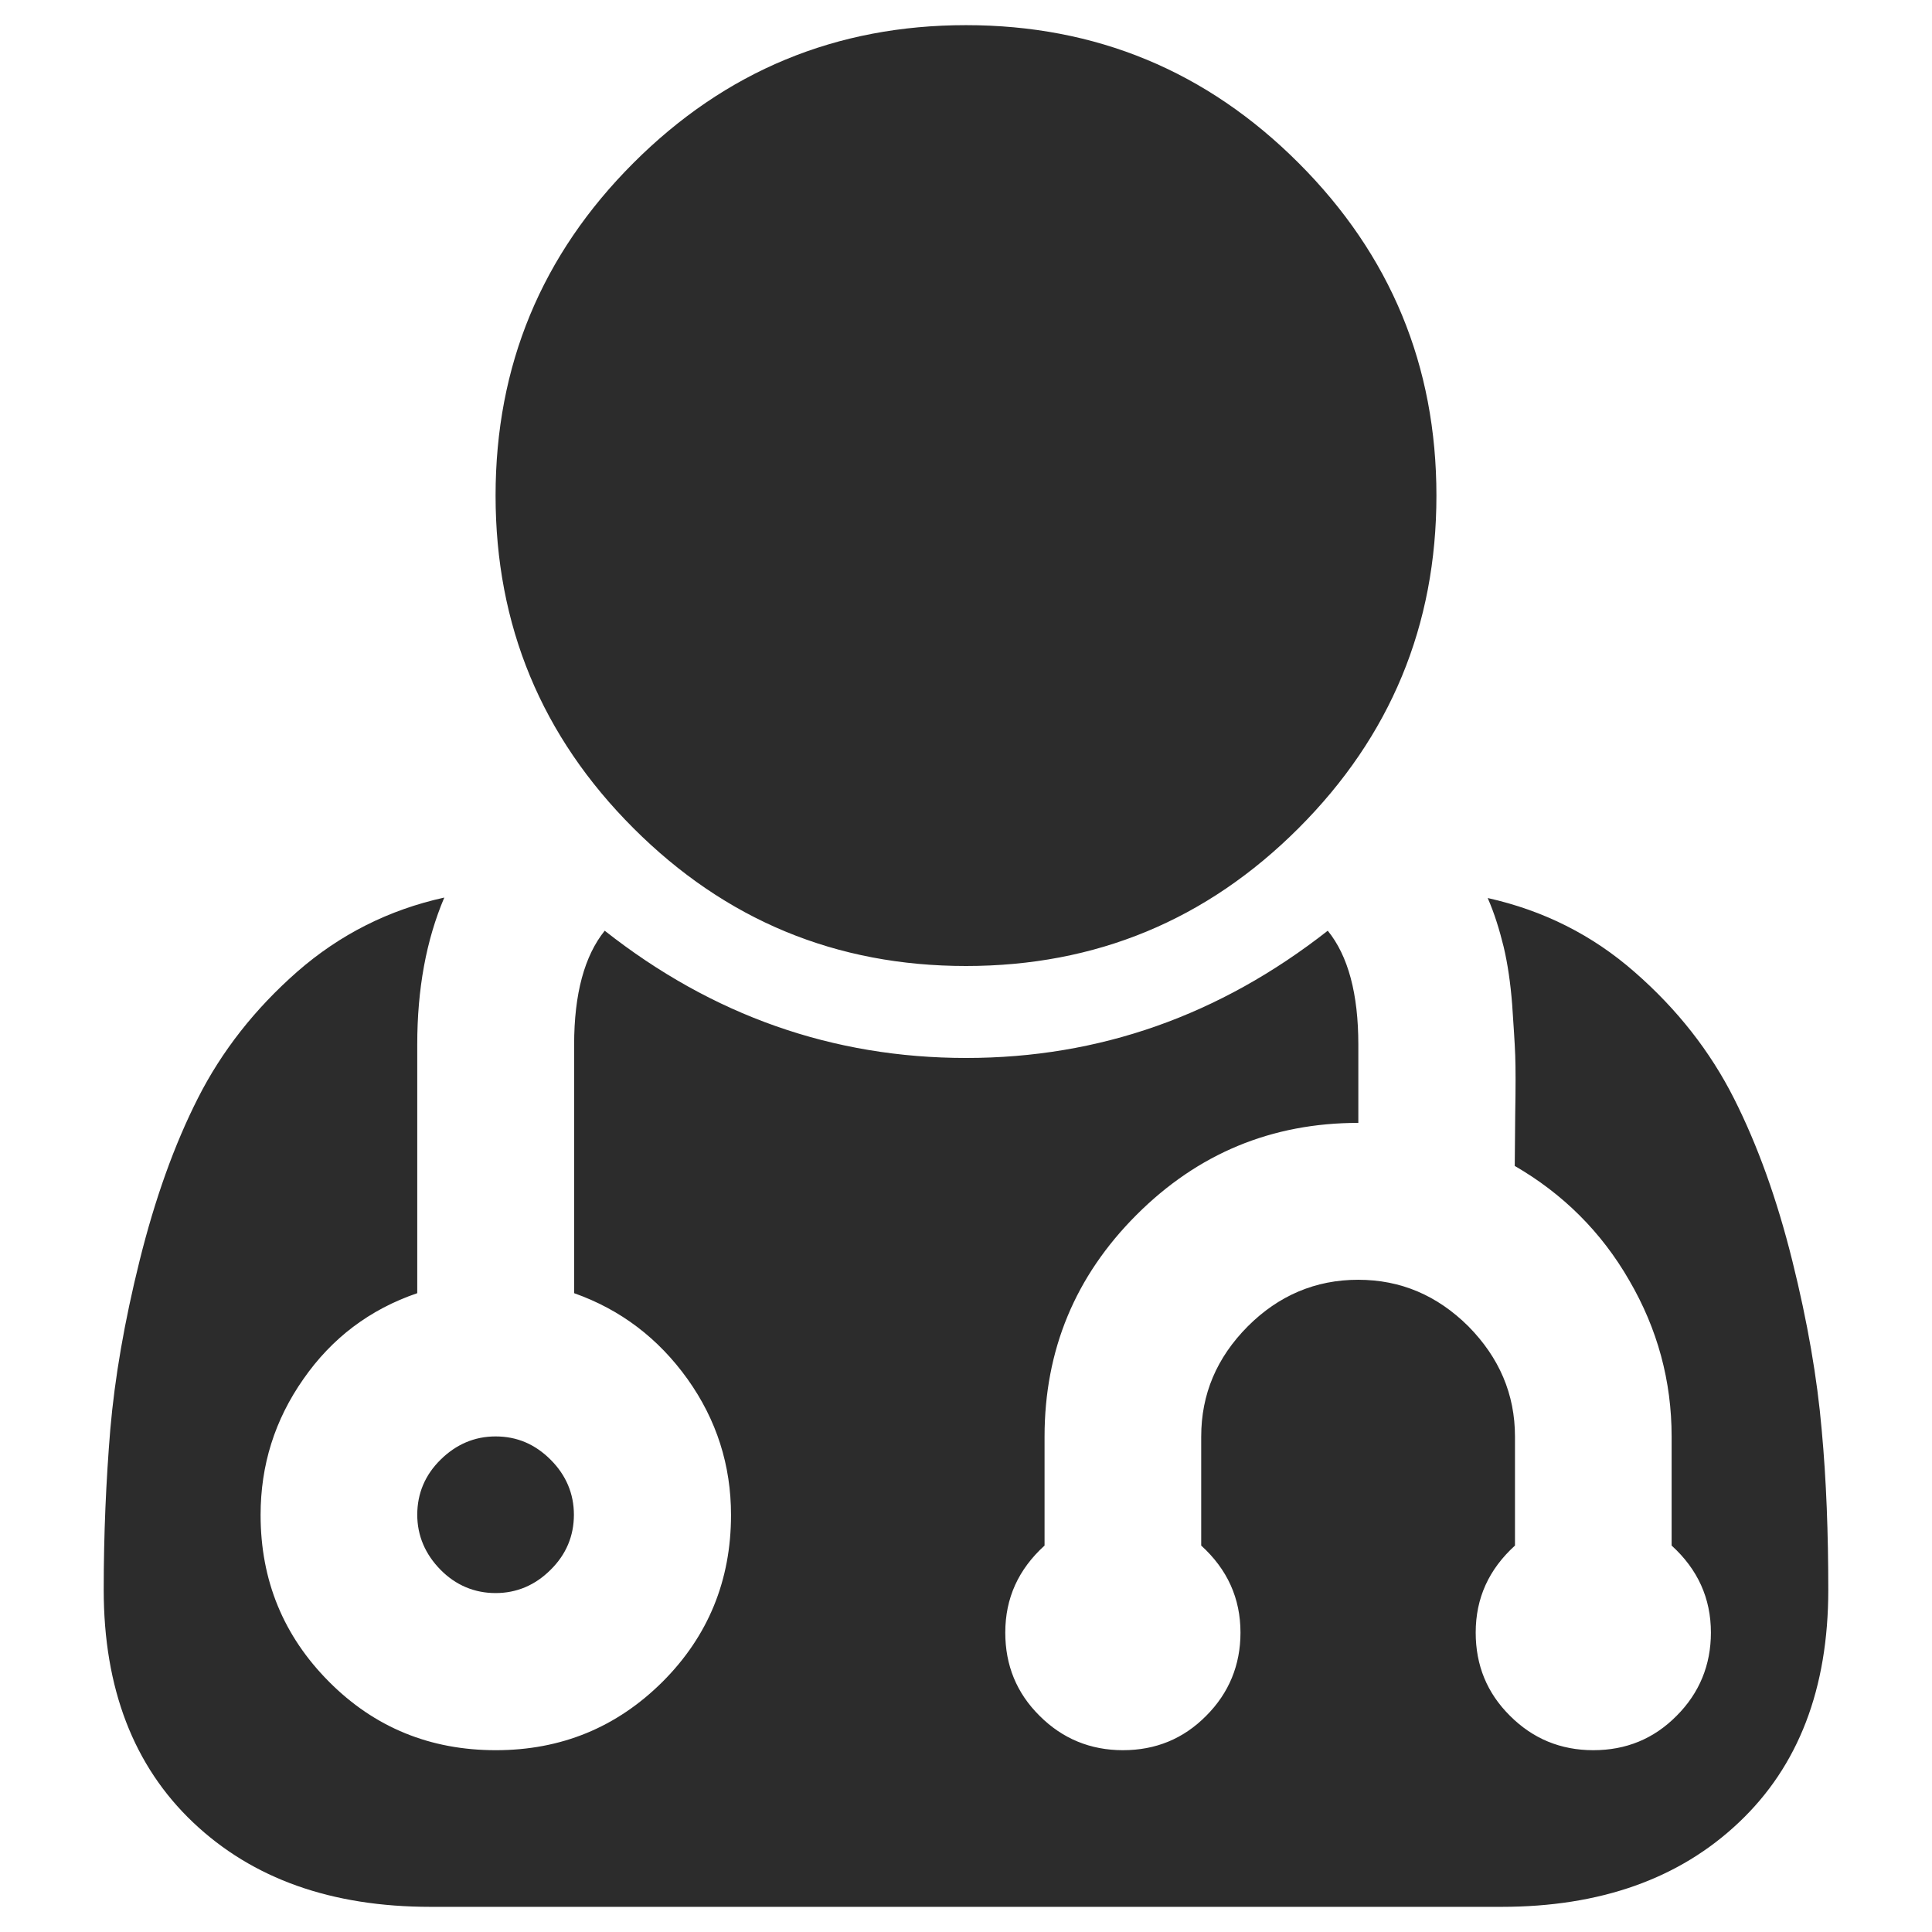<?xml version="1.0" standalone="no"?><!DOCTYPE svg PUBLIC "-//W3C//DTD SVG 1.1//EN" "http://www.w3.org/Graphics/SVG/1.1/DTD/svg11.dtd"><svg class="icon" width="200px" height="200.00px" viewBox="0 0 1024 1024" version="1.1" xmlns="http://www.w3.org/2000/svg"><path fill="#2c2c2c" d="M969.03 842.617c0 52.485-15.833 93.5-47.374 123.296-31.541 29.92-73.554 44.755-125.914 44.755H228.258c-52.485 0-94.373-14.835-125.914-44.755-31.541-29.92-47.374-71.06-47.374-123.296 0-29.546 1.247-57.721 3.491-85.023 2.369-27.302 7.48-57.098 15.583-89.636s18.326-61.212 30.917-86.02c12.591-24.809 30.045-47.124 52.61-66.946 22.565-19.697 48.496-32.787 77.917-39.27-9.599 22.565-14.337 48.496-14.337 77.917v131.773c-25.183 8.602-45.254 23.811-60.339 45.504-15.209 21.692-22.689 45.628-22.689 72.058 0 34.657 12.093 64.079 36.278 88.389s53.732 36.278 88.389 36.278 64.079-12.093 88.389-36.278c24.185-24.185 36.278-53.732 36.278-88.389 0-26.305-7.605-50.366-23.063-72.058-15.459-21.567-35.405-36.777-60.09-45.504V553.639c0-26.928 5.485-47 16.207-60.339 57.098 45.005 121.052 67.445 191.613 67.445S646.516 538.18 703.738 493.3c10.846 13.339 16.207 33.535 16.207 60.339v41.514c-45.878 0-85.023 16.207-117.561 48.745-32.538 32.538-48.745 71.684-48.745 117.561v57.721c-13.838 12.591-20.819 27.801-20.819 46.127 0 17.329 5.984 32.039 18.201 44.132 12.093 12.093 26.928 18.201 44.132 18.201 17.329 0 32.039-5.984 44.132-18.201 12.093-12.093 18.201-26.928 18.201-44.132 0-18.201-6.981-33.535-20.819-46.127v-57.721c0-22.565 8.228-41.888 24.684-58.469 16.331-16.331 35.904-24.684 58.469-24.684s41.888 8.228 58.469 24.684c16.331 16.581 24.684 35.904 24.684 58.469v57.721c-13.838 12.591-20.819 27.801-20.819 46.127 0 17.329 5.984 32.039 18.201 44.132 12.093 12.093 26.803 18.201 44.132 18.201s32.039-5.984 44.132-18.201c12.093-12.093 18.201-26.928 18.201-44.132 0-18.201-6.981-33.535-20.819-46.127v-57.721c0-29.546-7.48-57.098-22.44-82.779-14.835-25.806-35.281-46.002-60.713-60.713 0-4.363 0.125-13.464 0.249-27.551 0.249-14.087 0.249-24.435 0-31.167-0.249-6.732-0.873-15.708-1.621-26.928-0.873-11.22-2.369-21.443-4.488-30.419-2.244-9.101-4.862-17.703-8.477-25.931 29.546 6.607 55.477 19.573 77.917 39.27 22.565 19.697 40.018 42.013 52.61 66.946s22.814 53.482 30.917 86.02 13.215 62.334 15.583 89.636c2.493 26.803 3.491 55.228 3.491 84.774z m-677.192-68.941c8.228 8.228 12.342 18.077 12.342 29.172 0 11.22-4.114 21.069-12.342 29.172-8.228 8.228-18.077 12.342-29.172 12.342s-21.069-4.114-29.172-12.342-12.342-18.077-12.342-29.172c0-11.22 4.114-21.069 12.342-29.172S251.446 761.334 262.666 761.334c11.345 0 20.944 4.114 29.172 12.342z m396.441-687.29C737.024 135.131 761.334 193.849 761.334 262.666s-24.31 127.534-73.055 176.279S580.816 512 512 512s-127.534-24.31-176.279-73.055S262.666 331.482 262.666 262.666s24.31-127.534 73.055-176.279S443.184 13.332 512 13.332s127.534 24.31 176.279 73.055z" /></svg>